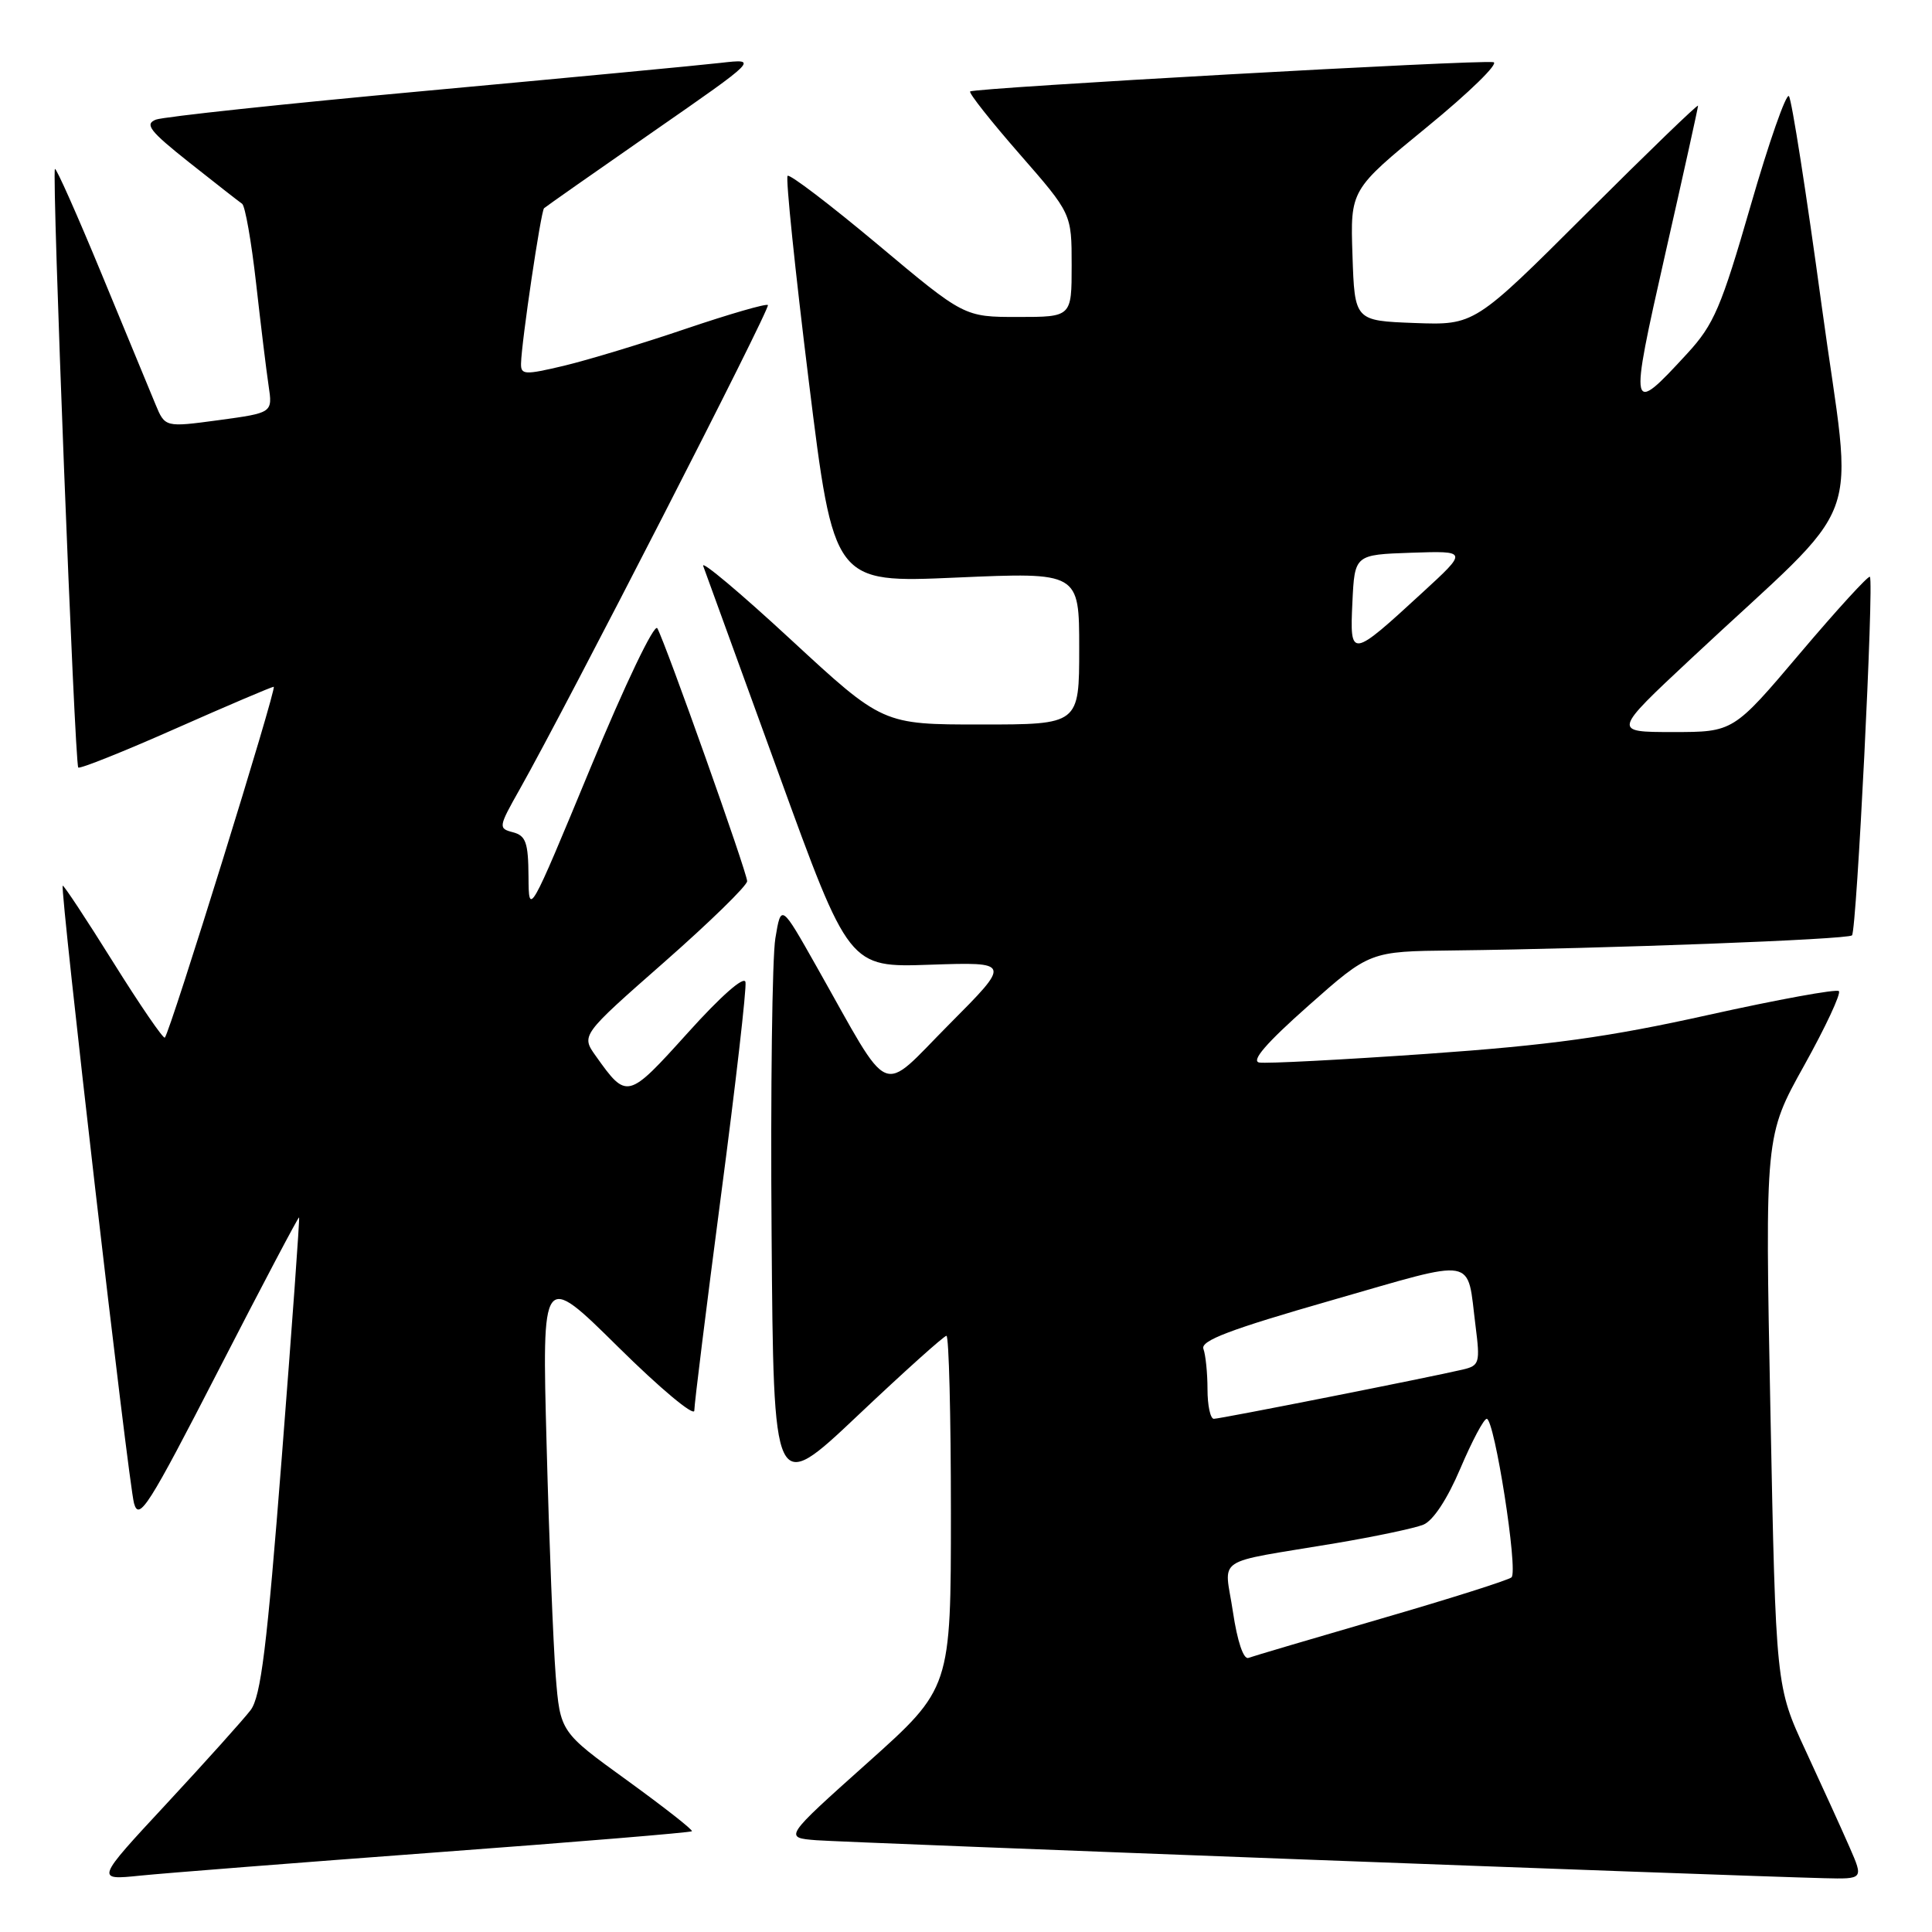<?xml version="1.0" encoding="UTF-8" standalone="no"?>
<!DOCTYPE svg PUBLIC "-//W3C//DTD SVG 1.1//EN" "http://www.w3.org/Graphics/SVG/1.1/DTD/svg11.dtd" >
<svg xmlns="http://www.w3.org/2000/svg" xmlns:xlink="http://www.w3.org/1999/xlink" version="1.1" viewBox="0 0 256 256">
 <g >
 <path fill="currentColor"
d=" M 57.94 245.44 C 76.32 244.08 91.51 242.82 91.68 242.65 C 91.85 242.48 87.99 239.46 83.11 235.92 C 74.23 229.50 74.23 229.50 73.63 222.00 C 73.31 217.88 72.76 204.15 72.43 191.50 C 71.81 168.50 71.81 168.50 81.91 178.48 C 87.46 183.97 92.00 187.76 92.00 186.91 C 92.00 186.05 93.59 173.25 95.53 158.46 C 97.48 143.68 98.94 130.93 98.78 130.13 C 98.61 129.26 95.52 131.98 91.13 136.86 C 83.16 145.69 83.07 145.72 78.95 139.93 C 76.99 137.18 76.99 137.18 88.00 127.50 C 94.05 122.18 99.00 117.35 99.00 116.76 C 99.00 115.63 88.26 85.39 87.10 83.25 C 86.72 82.54 82.84 90.63 78.24 101.75 C 70.12 121.36 70.06 121.46 70.03 116.16 C 70.00 111.65 69.68 110.73 67.97 110.28 C 66.01 109.77 66.04 109.59 68.85 104.61 C 75.15 93.44 102.14 40.80 101.75 40.42 C 101.53 40.20 96.66 41.61 90.92 43.55 C 85.19 45.50 77.91 47.70 74.75 48.46 C 69.51 49.70 69.00 49.68 69.04 48.16 C 69.10 45.30 71.67 28.00 72.09 27.59 C 72.32 27.38 78.80 22.83 86.50 17.48 C 100.50 7.76 100.50 7.76 95.50 8.33 C 92.75 8.65 75.20 10.31 56.50 12.03 C 37.80 13.74 21.67 15.47 20.66 15.85 C 19.12 16.45 19.84 17.37 25.08 21.53 C 28.53 24.26 31.68 26.73 32.08 27.00 C 32.48 27.27 33.31 32.00 33.93 37.50 C 34.55 43.00 35.29 49.12 35.59 51.10 C 36.13 54.70 36.13 54.70 29.00 55.67 C 21.87 56.63 21.87 56.63 20.60 53.57 C 19.91 51.88 16.69 44.10 13.46 36.29 C 10.23 28.47 7.45 22.22 7.28 22.39 C 6.84 22.83 9.90 101.23 10.37 101.70 C 10.58 101.91 16.39 99.59 23.27 96.54 C 30.16 93.49 36.01 91.00 36.27 91.00 C 36.75 91.00 22.54 136.80 21.84 137.49 C 21.64 137.69 18.56 133.20 15.00 127.50 C 11.44 121.80 8.43 117.24 8.31 117.36 C 7.92 117.75 17.00 196.44 17.76 199.20 C 18.42 201.59 19.67 199.62 28.98 181.51 C 34.74 170.30 39.54 161.21 39.63 161.31 C 39.73 161.42 38.70 175.65 37.35 192.94 C 35.37 218.30 34.57 224.80 33.20 226.61 C 32.26 227.84 27.26 233.41 22.08 238.99 C 12.65 249.14 12.65 249.14 18.58 248.53 C 21.83 248.20 39.55 246.81 57.94 245.44 Z  M 245.07 244.75 C 244.05 242.41 241.43 236.67 239.26 231.98 C 235.31 223.47 235.31 223.47 234.59 186.98 C 233.87 150.50 233.87 150.50 239.05 141.20 C 241.90 136.08 243.97 131.64 243.66 131.33 C 243.35 131.02 235.58 132.44 226.39 134.48 C 213.13 137.43 205.43 138.49 189.09 139.64 C 177.77 140.43 167.77 140.95 166.86 140.79 C 165.73 140.59 167.81 138.19 173.35 133.28 C 181.50 126.06 181.50 126.06 192.50 125.94 C 212.82 125.70 244.84 124.49 245.40 123.94 C 246.02 123.31 248.33 77.00 247.77 76.43 C 247.57 76.23 243.41 80.78 238.54 86.53 C 229.68 97.00 229.68 97.00 221.68 97.00 C 213.67 97.00 213.67 97.00 224.09 87.26 C 247.76 65.11 245.54 71.11 241.38 40.50 C 239.36 25.65 237.41 13.16 237.04 12.74 C 236.68 12.32 234.39 18.85 231.97 27.24 C 228.07 40.74 227.10 43.00 223.59 46.82 C 215.91 55.17 215.85 54.88 220.64 33.71 C 223.04 23.14 225.00 14.28 225.00 14.01 C 225.00 13.74 218.34 20.18 210.19 28.31 C 195.38 43.09 195.38 43.09 187.44 42.80 C 179.50 42.50 179.50 42.50 179.21 33.82 C 178.92 25.15 178.92 25.15 189.10 16.82 C 194.69 12.25 198.65 8.38 197.89 8.24 C 196.04 7.88 129.02 11.64 128.55 12.12 C 128.35 12.33 131.30 16.06 135.09 20.40 C 142.00 28.31 142.00 28.31 142.00 35.15 C 142.00 42.00 142.00 42.00 134.88 42.00 C 127.76 42.00 127.76 42.00 116.31 32.40 C 110.01 27.13 104.64 23.03 104.36 23.30 C 104.09 23.58 105.35 35.82 107.17 50.52 C 110.48 77.25 110.48 77.25 126.74 76.53 C 143.00 75.82 143.00 75.82 143.00 85.91 C 143.00 96.00 143.00 96.00 129.98 96.00 C 116.96 96.00 116.96 96.00 104.79 84.75 C 98.10 78.56 92.87 74.17 93.18 75.00 C 93.49 75.83 97.96 88.13 103.12 102.35 C 112.50 128.20 112.50 128.20 123.24 127.83 C 133.99 127.47 133.99 127.47 125.77 135.73 C 116.42 145.13 118.30 145.95 108.23 128.13 C 103.50 119.75 103.50 119.75 102.74 124.32 C 102.32 126.83 102.09 144.46 102.24 163.50 C 102.50 198.11 102.50 198.11 113.66 187.56 C 119.80 181.75 125.09 177.00 125.41 177.00 C 125.73 177.00 126.00 187.51 126.00 200.35 C 126.00 223.70 126.00 223.70 114.93 233.60 C 103.86 243.50 103.86 243.50 108.18 243.84 C 112.09 244.14 229.23 248.56 241.71 248.87 C 246.93 249.00 246.93 249.00 245.07 244.75 Z  M 163.37 213.58 C 162.25 206.08 160.49 207.25 177.00 204.48 C 182.22 203.60 187.44 202.50 188.60 202.03 C 189.89 201.51 191.78 198.64 193.50 194.59 C 195.04 190.97 196.61 188.00 197.00 188.00 C 198.03 188.00 201.20 208.22 200.28 209.01 C 199.85 209.38 192.07 211.85 183.00 214.48 C 173.93 217.12 166.01 219.46 165.42 219.68 C 164.77 219.92 163.95 217.48 163.37 213.58 Z  M 160.00 184.08 C 160.00 181.93 159.75 179.52 159.46 178.74 C 159.04 177.65 162.98 176.16 176.43 172.30 C 196.02 166.68 194.33 166.38 195.52 175.71 C 196.14 180.59 196.03 180.95 193.84 181.47 C 189.52 182.49 161.70 188.00 160.84 188.00 C 160.38 188.00 160.00 186.24 160.00 184.08 Z  M 179.20 79.81 C 179.50 73.50 179.50 73.50 187.00 73.24 C 194.50 72.99 194.50 72.99 188.50 78.50 C 178.98 87.26 178.85 87.28 179.20 79.81 Z "/>
</g>
</svg>